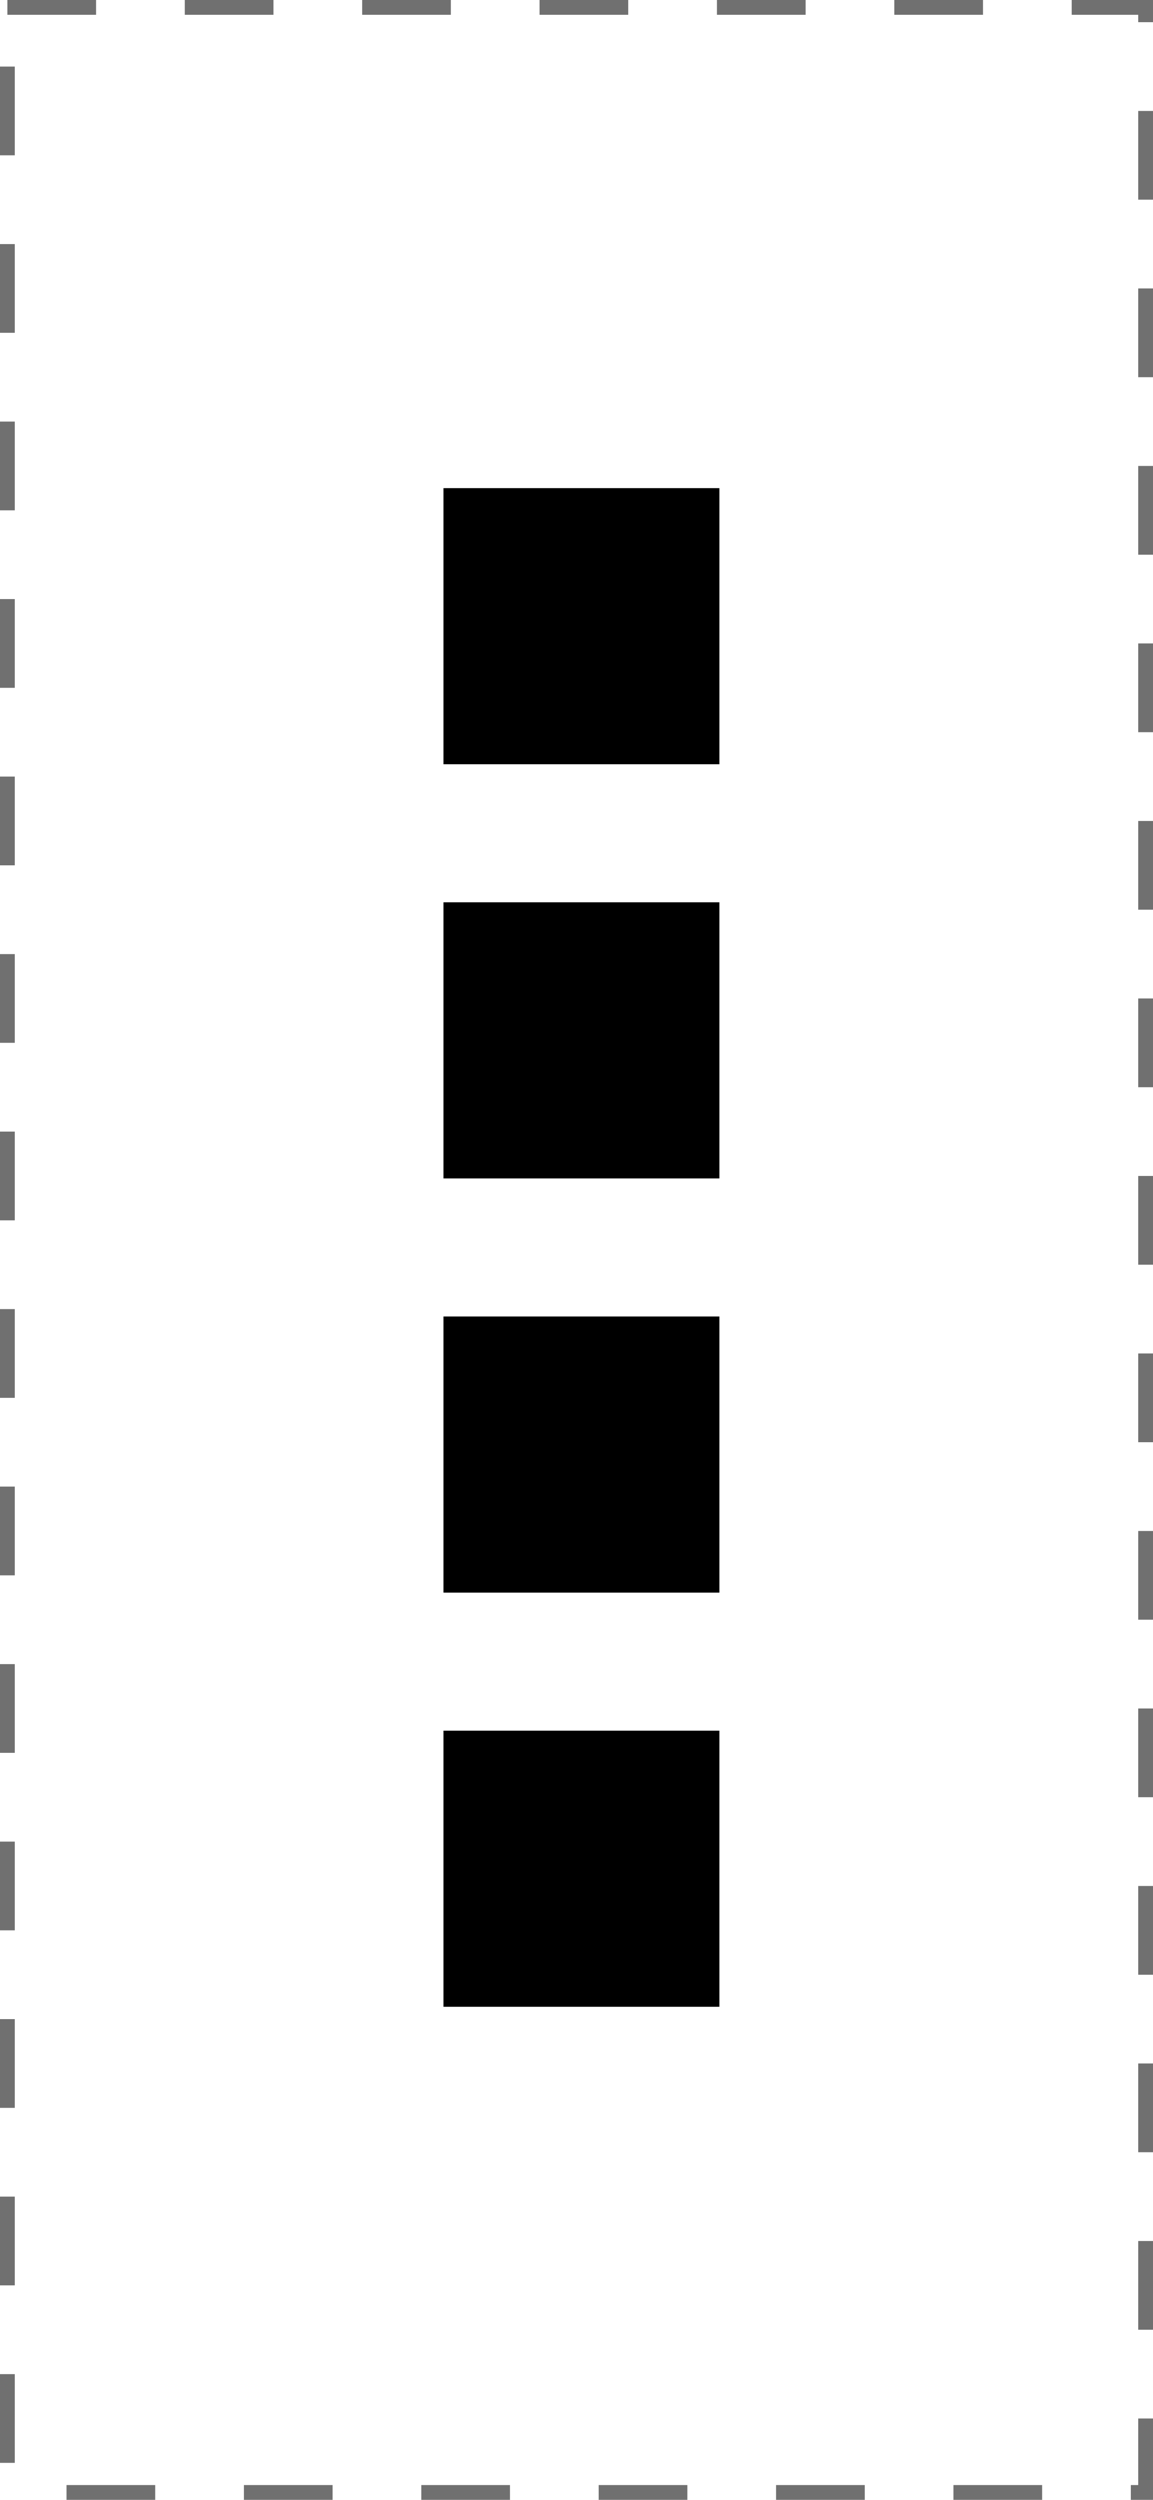 <svg xmlns="http://www.w3.org/2000/svg" width="78" height="169" viewBox="0 0 78 169">
  <g id="Group_4" data-name="Group 4" transform="translate(-848 -502)">
    <g id="Rectangle_5" data-name="Rectangle 5" transform="translate(848 502)" fill="#fff" stroke="#707070" stroke-width="1" stroke-dasharray="6">
      <rect width="78" height="169" stroke="none"/>
      <rect x="0.5" y="0.5" width="77" height="168" fill="none"/>
    </g>
    <g id="Group_3" data-name="Group 3" transform="translate(92.958 31)">
      <rect id="Rectangle_1" data-name="Rectangle 1" width="18.667" height="18.667" transform="translate(785.042 504)"/>
      <rect id="Rectangle_2" data-name="Rectangle 2" width="18.667" height="18.667" transform="translate(785.042 532)"/>
      <rect id="Rectangle_3" data-name="Rectangle 3" width="18.667" height="18.667" transform="translate(785.042 560)"/>
      <rect id="Rectangle_4" data-name="Rectangle 4" width="18.667" height="18.667" transform="translate(785.042 588)"/>
    </g>
  </g>
</svg>

